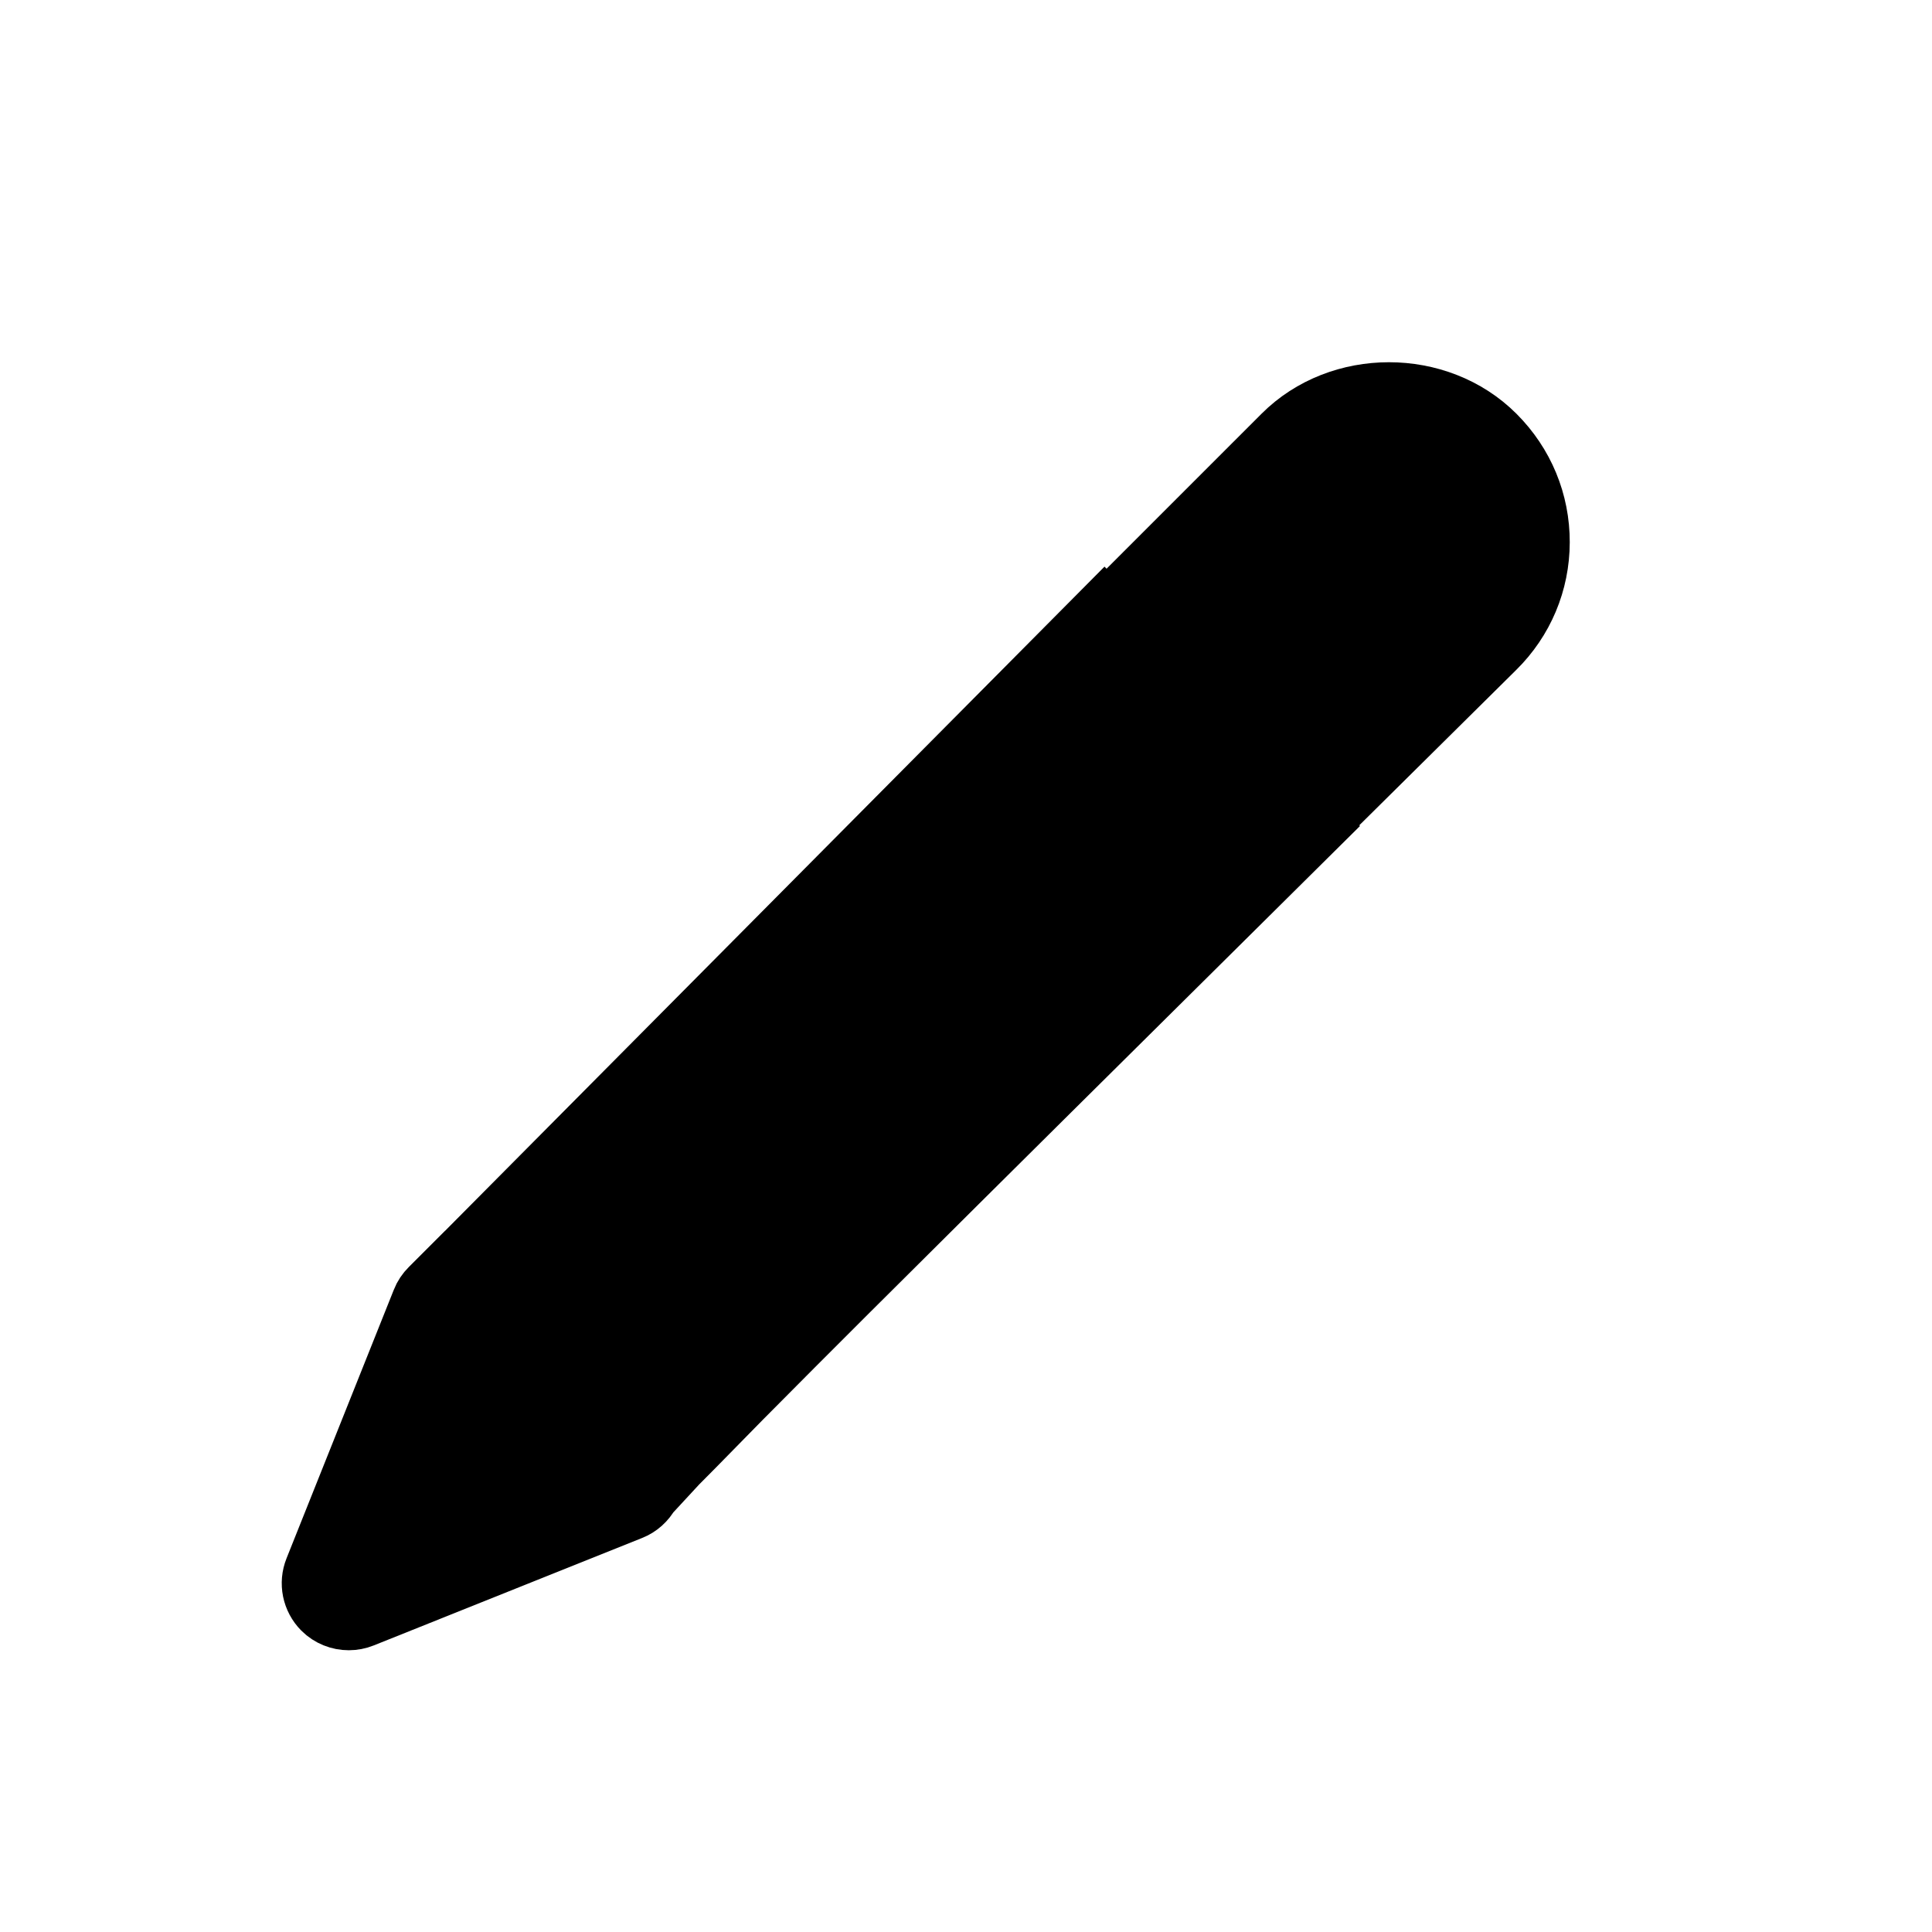 <?xml version="1.0" encoding="UTF-8"?>
<svg width="24px" height="24px" viewBox="0 0 24 24" version="1.1" xmlns="http://www.w3.org/2000/svg" xmlns:xlink="http://www.w3.org/1999/xlink">
    <title>edit</title>
    <g id="01---Particles/03---Icon/02---Essentials/06---Editions/Edit" stroke="nonzero" stroke-width="1" fill="nonzero" fill-rule="evenodd">
        <path d="M5.529,15.996 L7.989,18.458 C7.977,18.471 7.966,18.483 7.959,18.492 C7.922,18.559 7.863,18.613 7.791,18.641 L7.791,18.641 L4.457,19.976 C4.417,19.992 4.375,20 4.333,20 C4.247,20 4.161,19.967 4.097,19.903 C4.003,19.808 3.974,19.667 4.024,19.543 L4.024,19.543 L5.357,16.206 C5.373,16.164 5.399,16.126 5.431,16.094 L5.431,16.094 L5.529,15.996 Z M13.719,7.75 L16.188,10.257 C13.6,12.822 11.946,14.462 10.829,15.575 L10.463,15.939 C10.425,15.978 10.387,16.015 10.35,16.052 L9.755,16.647 C9.256,17.147 8.921,17.486 8.639,17.776 L8.541,17.876 C8.509,17.909 8.478,17.942 8.446,17.974 L8.446,17.974 L6,15.525 L13.719,7.75 Z M16.024,5.494 C16.681,4.835 17.827,4.835 18.485,5.494 C18.82,5.829 19.001,6.269 19,6.736 C18.999,7.203 18.815,7.64 18.483,7.967 C17.89,8.554 17.326,9.112 16.791,9.642 L16.791,9.642 L14.335,7.183 Z" id="Combined-Shape" fill="nonzero"></path>
    </g>
</svg>